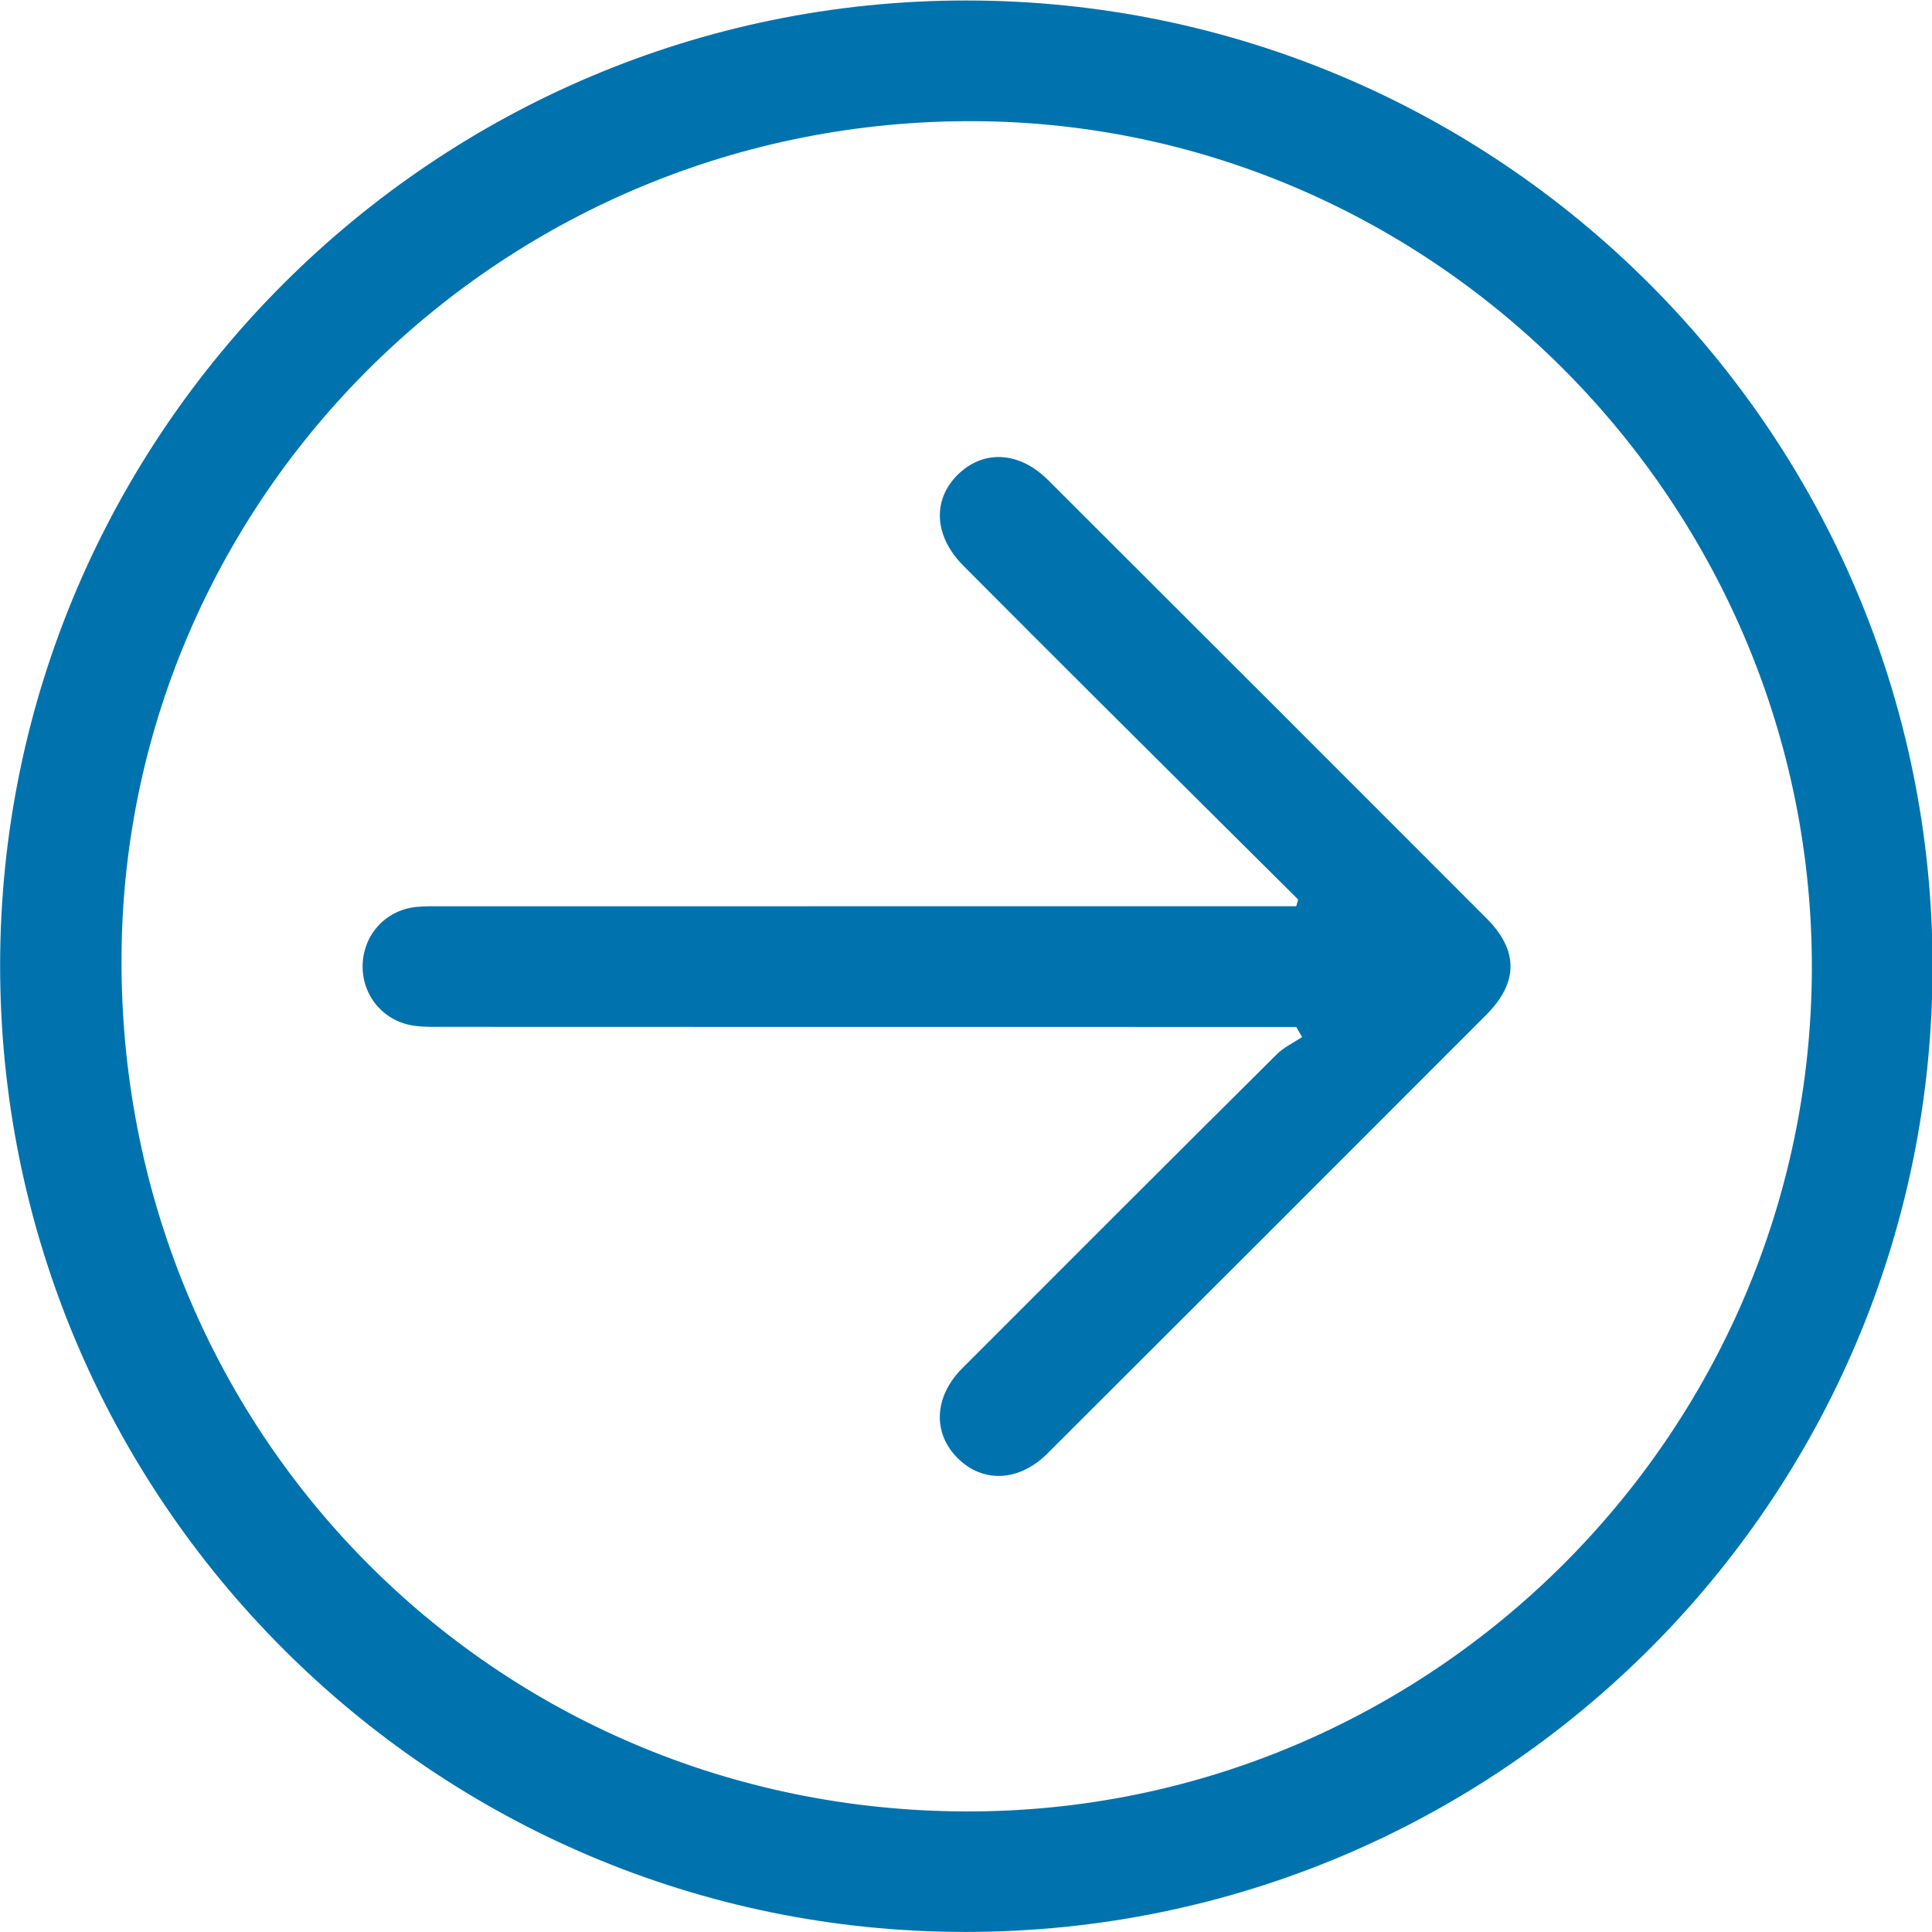 <svg
        xmlns="http://www.w3.org/2000/svg"
        xmlns:xlink="http://www.w3.org/1999/xlink"
        width="32px" height="32px">
    <path fill-rule="evenodd"  fill="rgb(0, 115, 174)"
          d="M15.993,31.999 C7.167,32.002 -0.004,24.820 0.002,15.983 C0.007,7.182 7.190,0.009 16.000,0.008 C24.830,0.006 32.011,7.184 32.009,16.010 C32.007,24.842 24.840,31.997 15.993,31.999 ZM16.156,2.007 C8.349,1.961 2.072,8.209 2.013,15.809 C1.951,23.697 8.178,29.984 15.997,30.003 C23.686,30.023 29.981,23.763 30.010,16.067 C30.039,8.381 23.782,2.052 16.156,2.007 ZM17.348,24.075 C16.878,24.544 16.278,24.568 15.860,24.150 C15.443,23.732 15.470,23.132 15.939,22.662 C17.671,20.928 19.404,19.194 21.143,17.467 C21.262,17.347 21.424,17.272 21.567,17.177 C21.535,17.122 21.502,17.065 21.470,17.010 C21.306,17.010 21.141,17.010 20.977,17.010 C16.432,17.010 11.886,17.010 7.341,17.008 C7.181,17.008 7.019,17.012 6.862,16.990 C6.357,16.920 5.999,16.498 6.006,15.994 C6.014,15.487 6.381,15.078 6.889,15.022 C7.048,15.006 7.209,15.011 7.369,15.011 C11.927,15.010 16.486,15.010 21.045,15.010 C21.187,15.010 21.328,15.010 21.470,15.010 C21.481,14.973 21.492,14.937 21.502,14.899 C20.417,13.821 19.331,12.742 18.247,11.662 C17.482,10.900 16.719,10.137 15.958,9.372 C15.469,8.881 15.437,8.279 15.869,7.857 C16.292,7.445 16.884,7.476 17.358,7.950 C19.781,10.368 22.203,12.789 24.622,15.211 C25.154,15.744 25.151,16.275 24.614,16.812 C22.194,19.236 19.772,21.656 17.348,24.075 Z"/>
</svg>